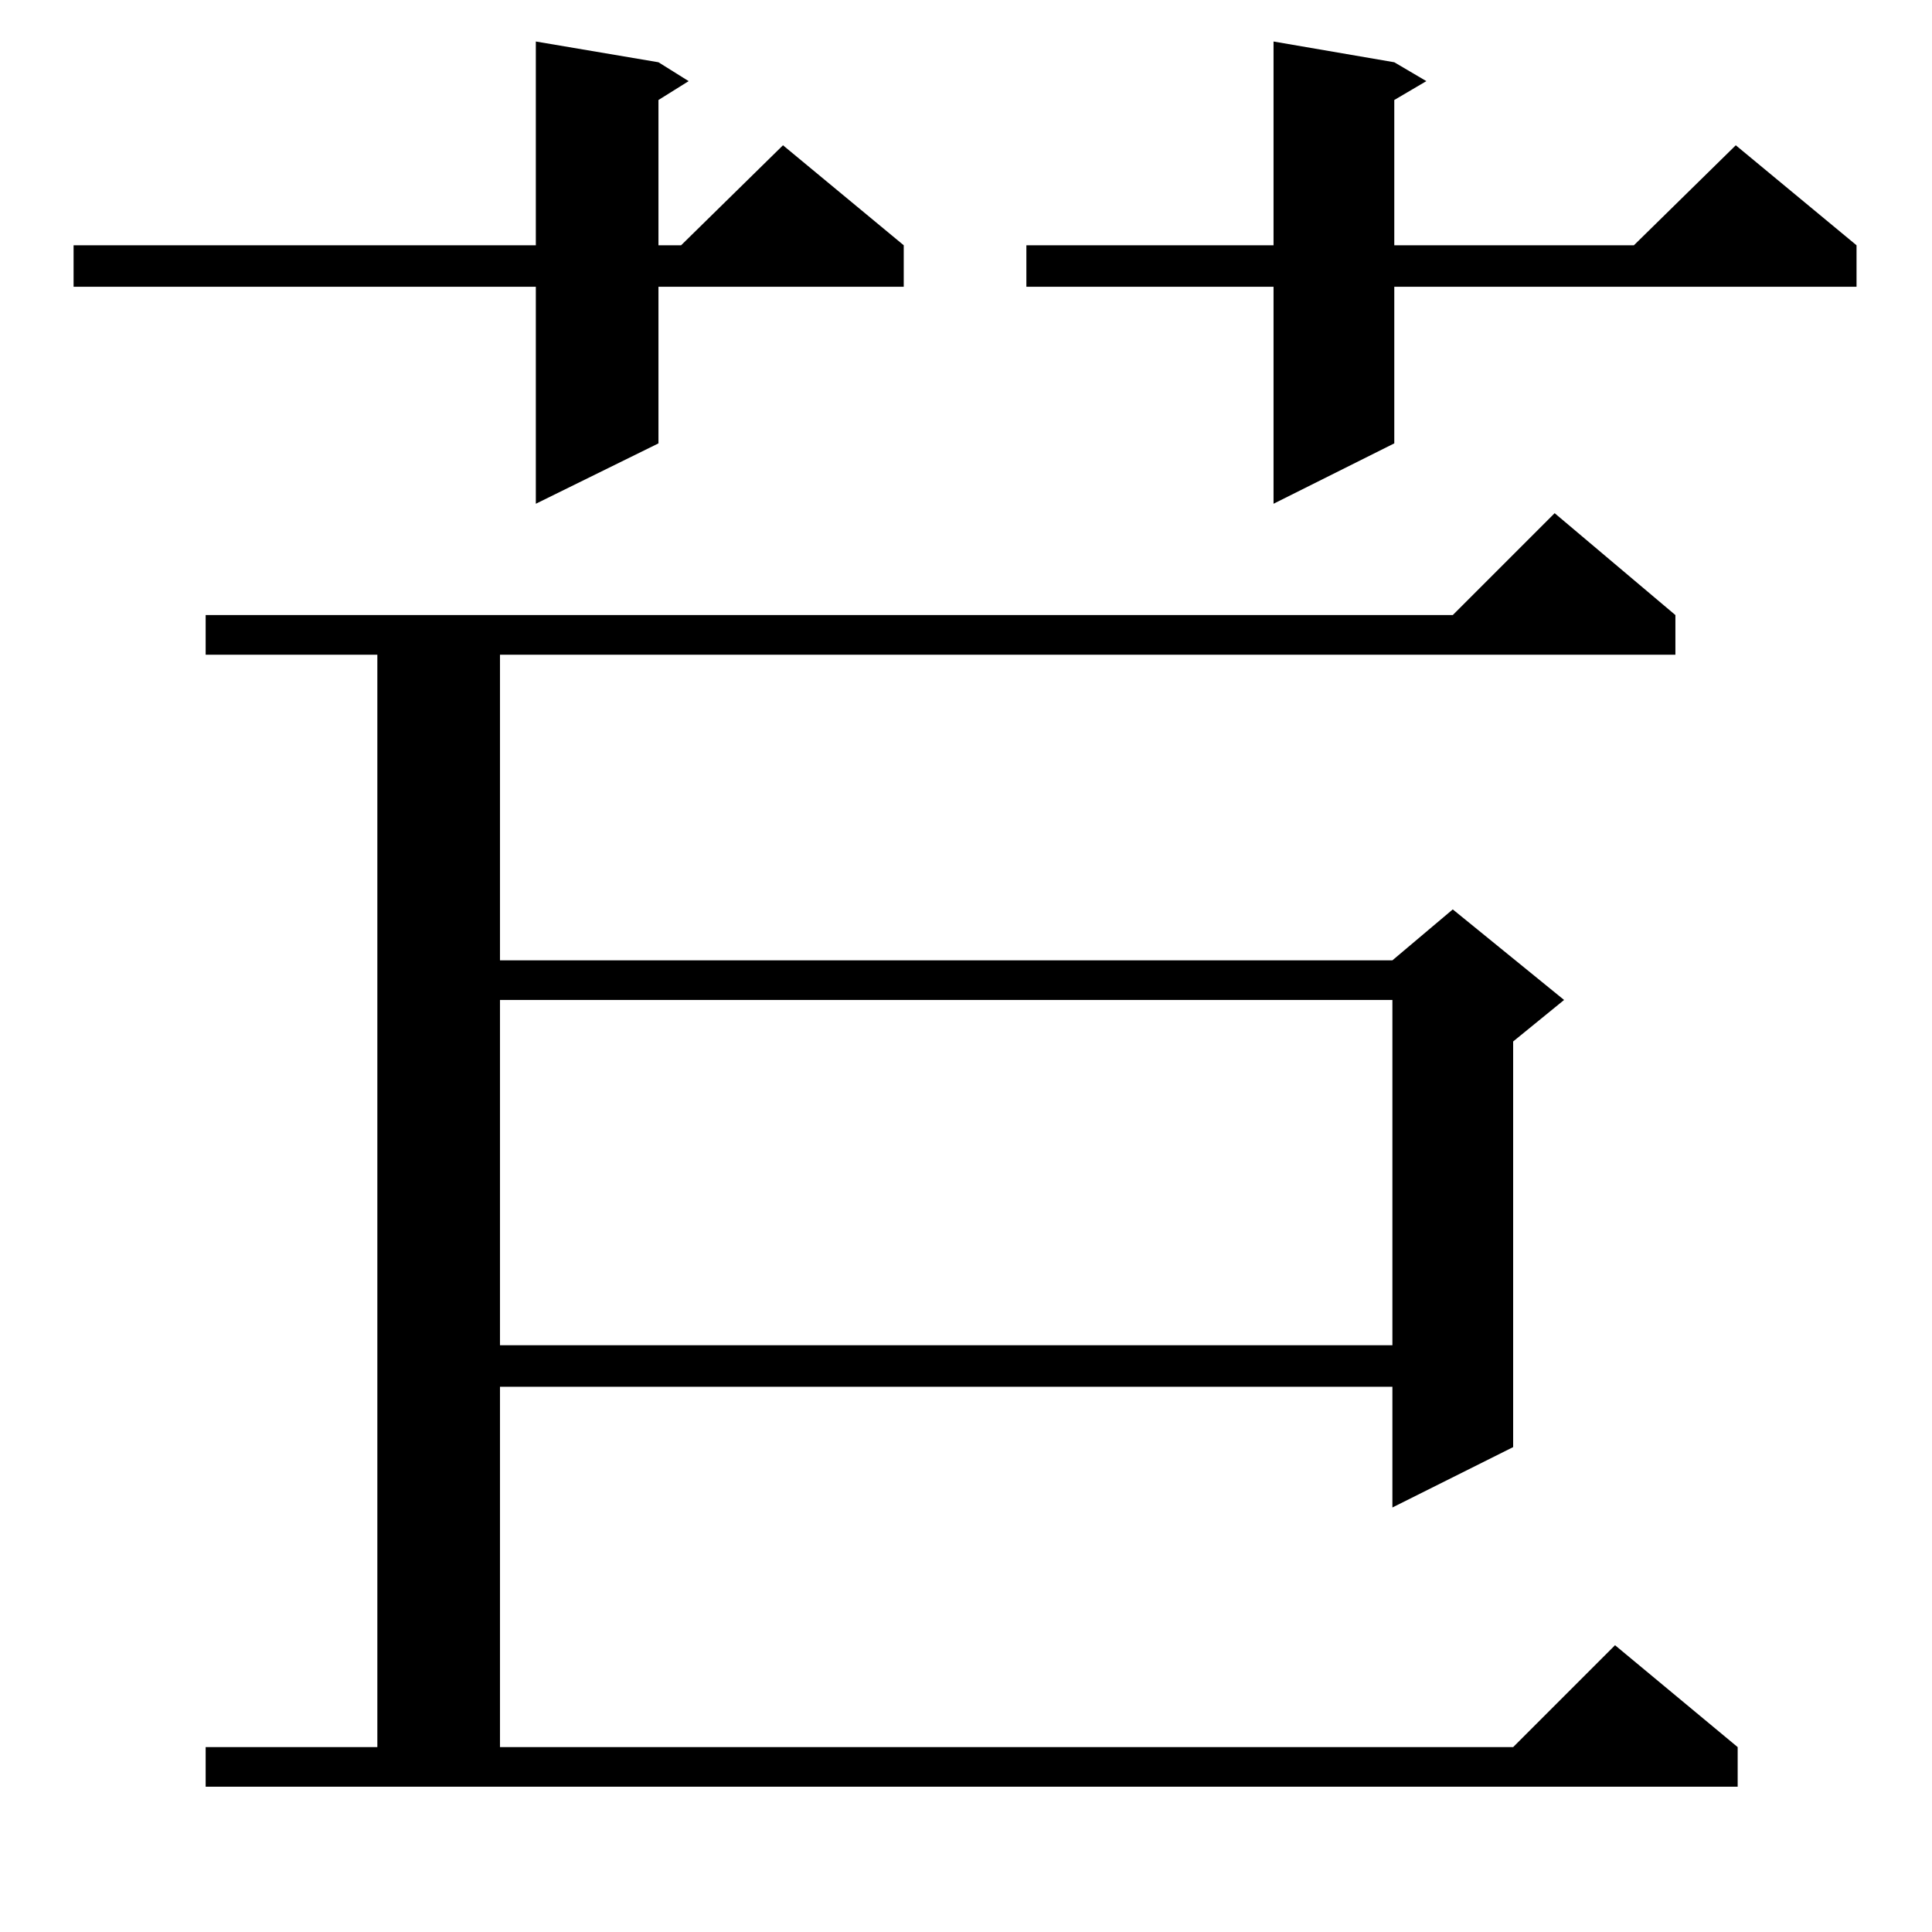 <?xml version="1.0" standalone="no"?>
<!DOCTYPE svg PUBLIC "-//W3C//DTD SVG 1.1//EN" "http://www.w3.org/Graphics/SVG/1.1/DTD/svg11.dtd" >
<svg xmlns="http://www.w3.org/2000/svg" xmlns:xlink="http://www.w3.org/1999/xlink" version="1.1" viewBox="0 -144 1024 1024">
  <g transform="matrix(1 0 0 -1 0 880)">
   <path fill="currentColor"
d="M109 98h91v579h-91v21h661l54 54l64 -54v-21h-623v-162h473l32 27l59 -48l-27 -22v-215l-64 -32v64h-473v-191h537l54 54l65 -54v-21h-812v21zM265 494v-183h473v183h-473zM739 991l17 -10l-17 -10v-77h127l54 53l64 -53v-22h-245v-83l-64 -32v115h-131v22h131v108z
M349 991l16 -10l-16 -10v-77h12l54 53l64 -53v-22h-130v-83l-65 -32v115h-245v22h245v108z" />
  </g>

</svg>
